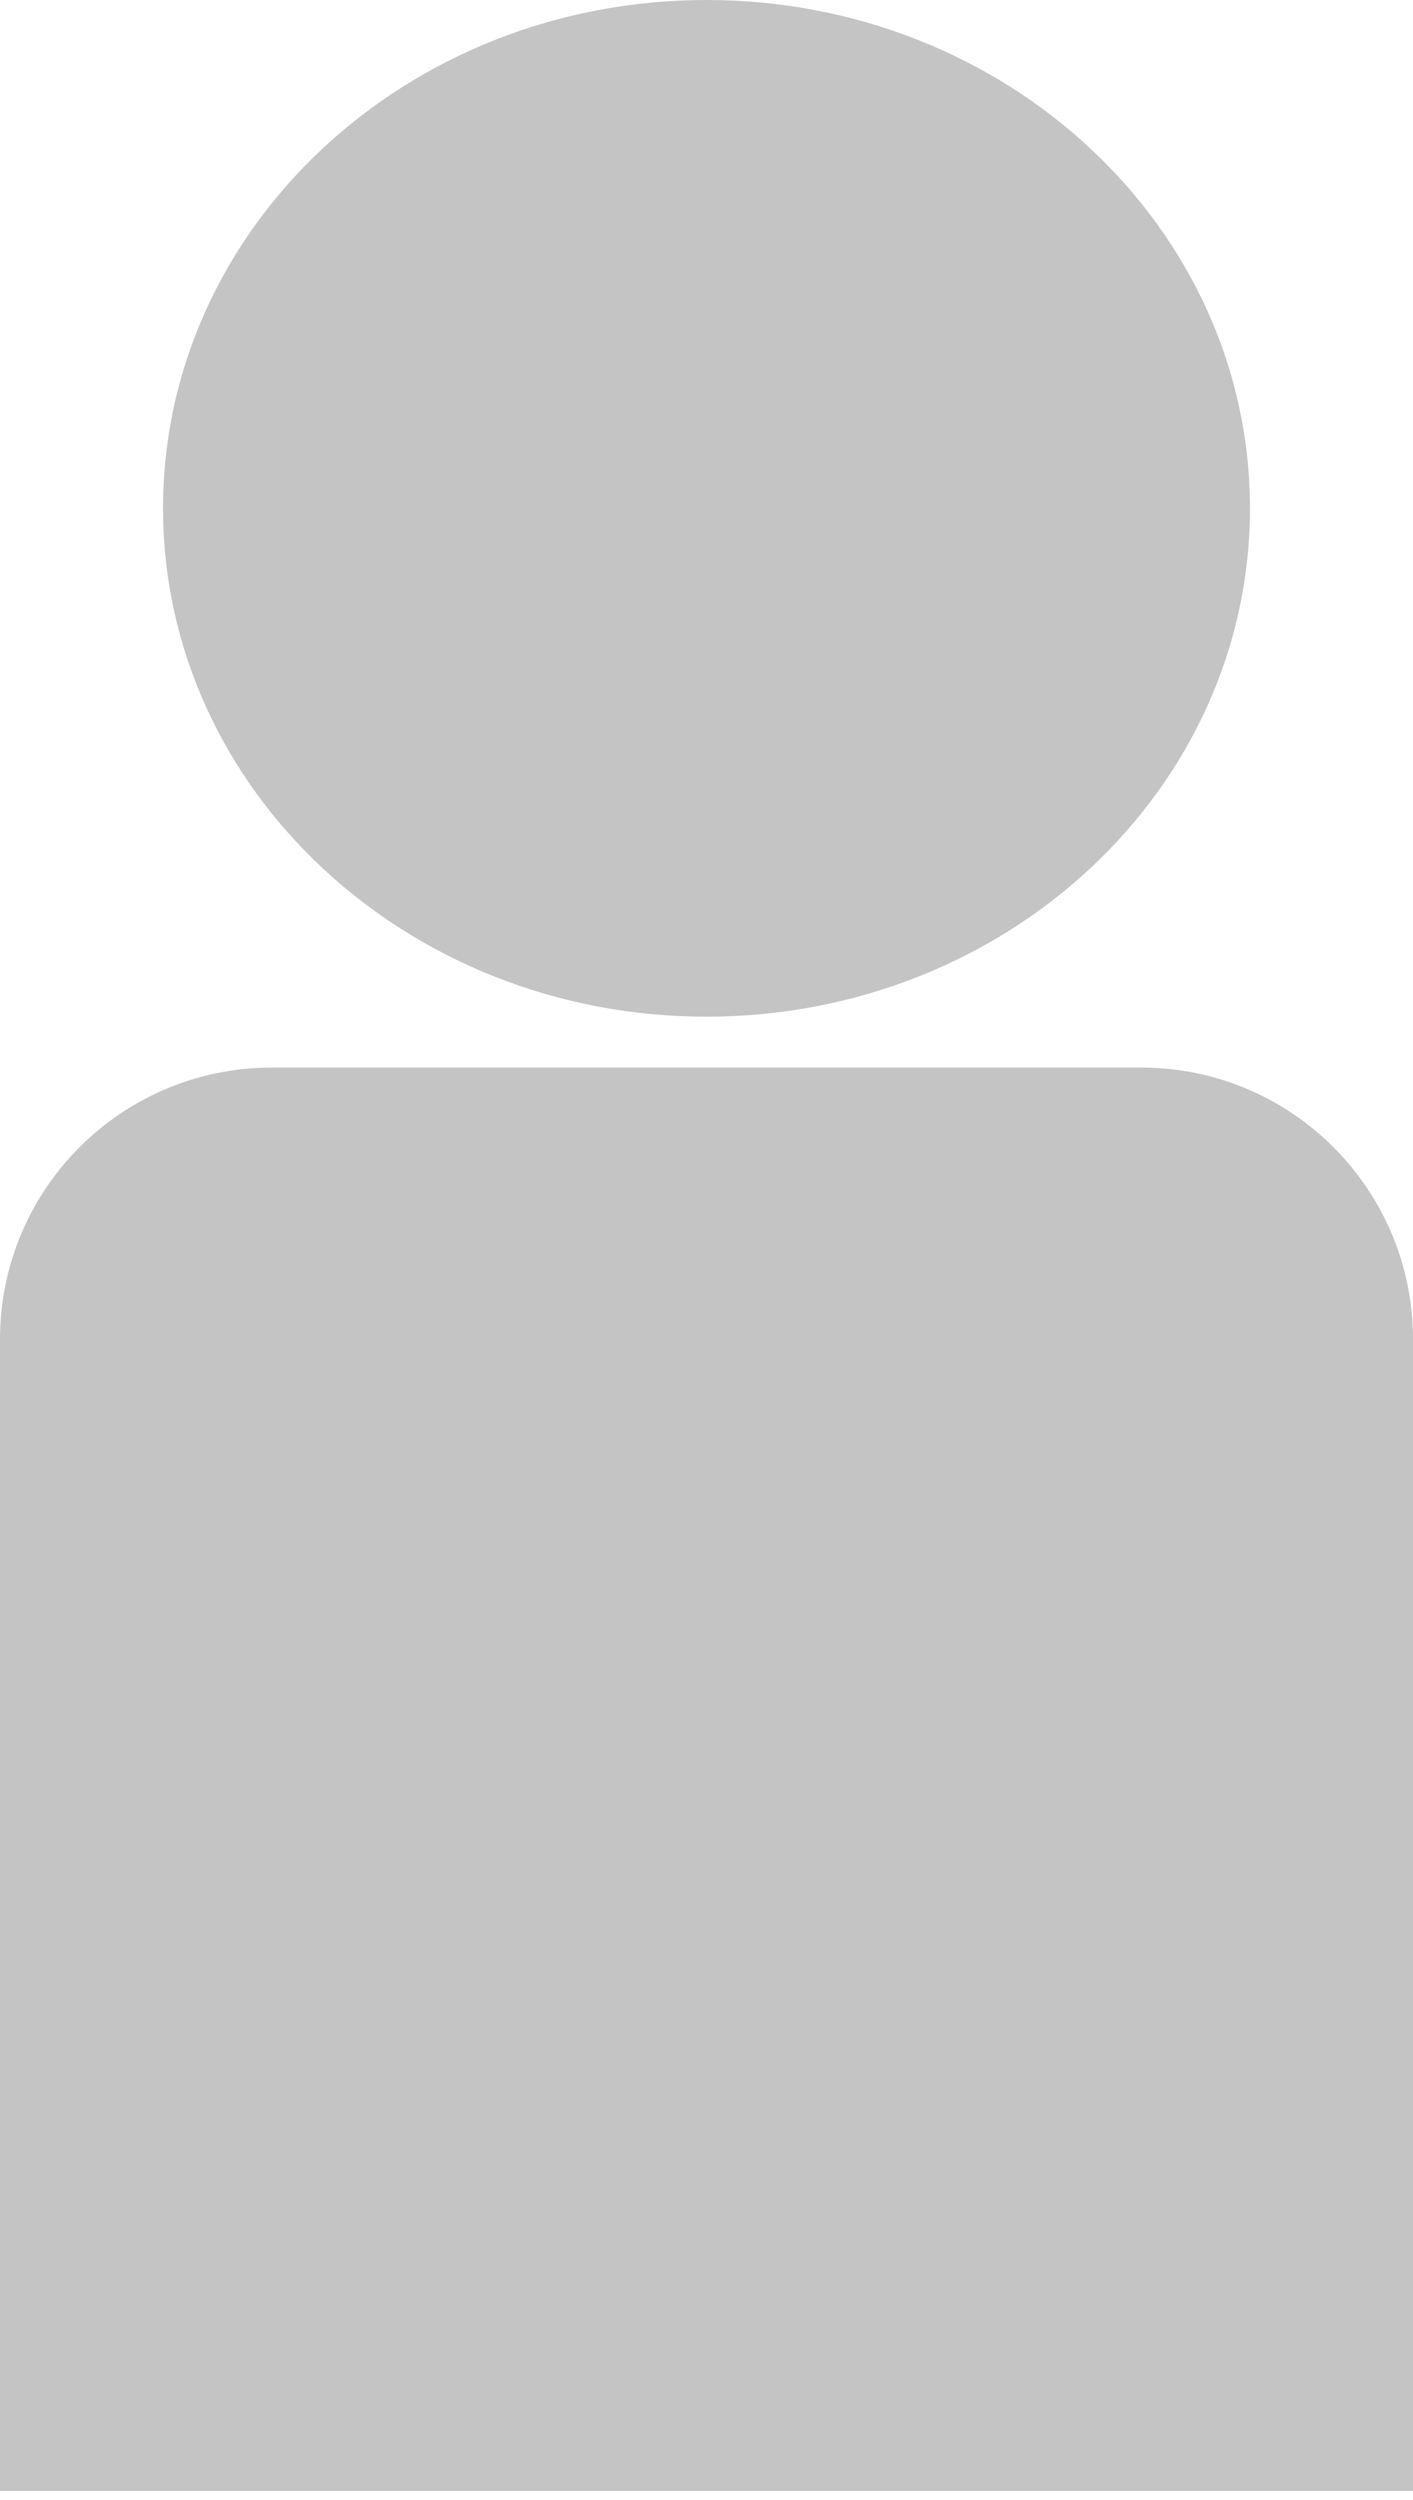 <svg width="26" height="46" viewBox="0 0 26 46" fill="none" xmlns="http://www.w3.org/2000/svg">
<path fill-rule="evenodd" clip-rule="evenodd" d="M13 18.707C18.523 18.707 23 14.52 23 9.354C23 4.188 18.523 0 13 0C7.477 0 3 4.188 3 9.354C3 14.52 7.477 18.707 13 18.707ZM5 19.643C2.239 19.643 0 21.881 0 24.643V45.833H26V24.643C26 21.881 23.761 19.643 21 19.643H5Z" fill="#C4C4C4"/>
</svg>
